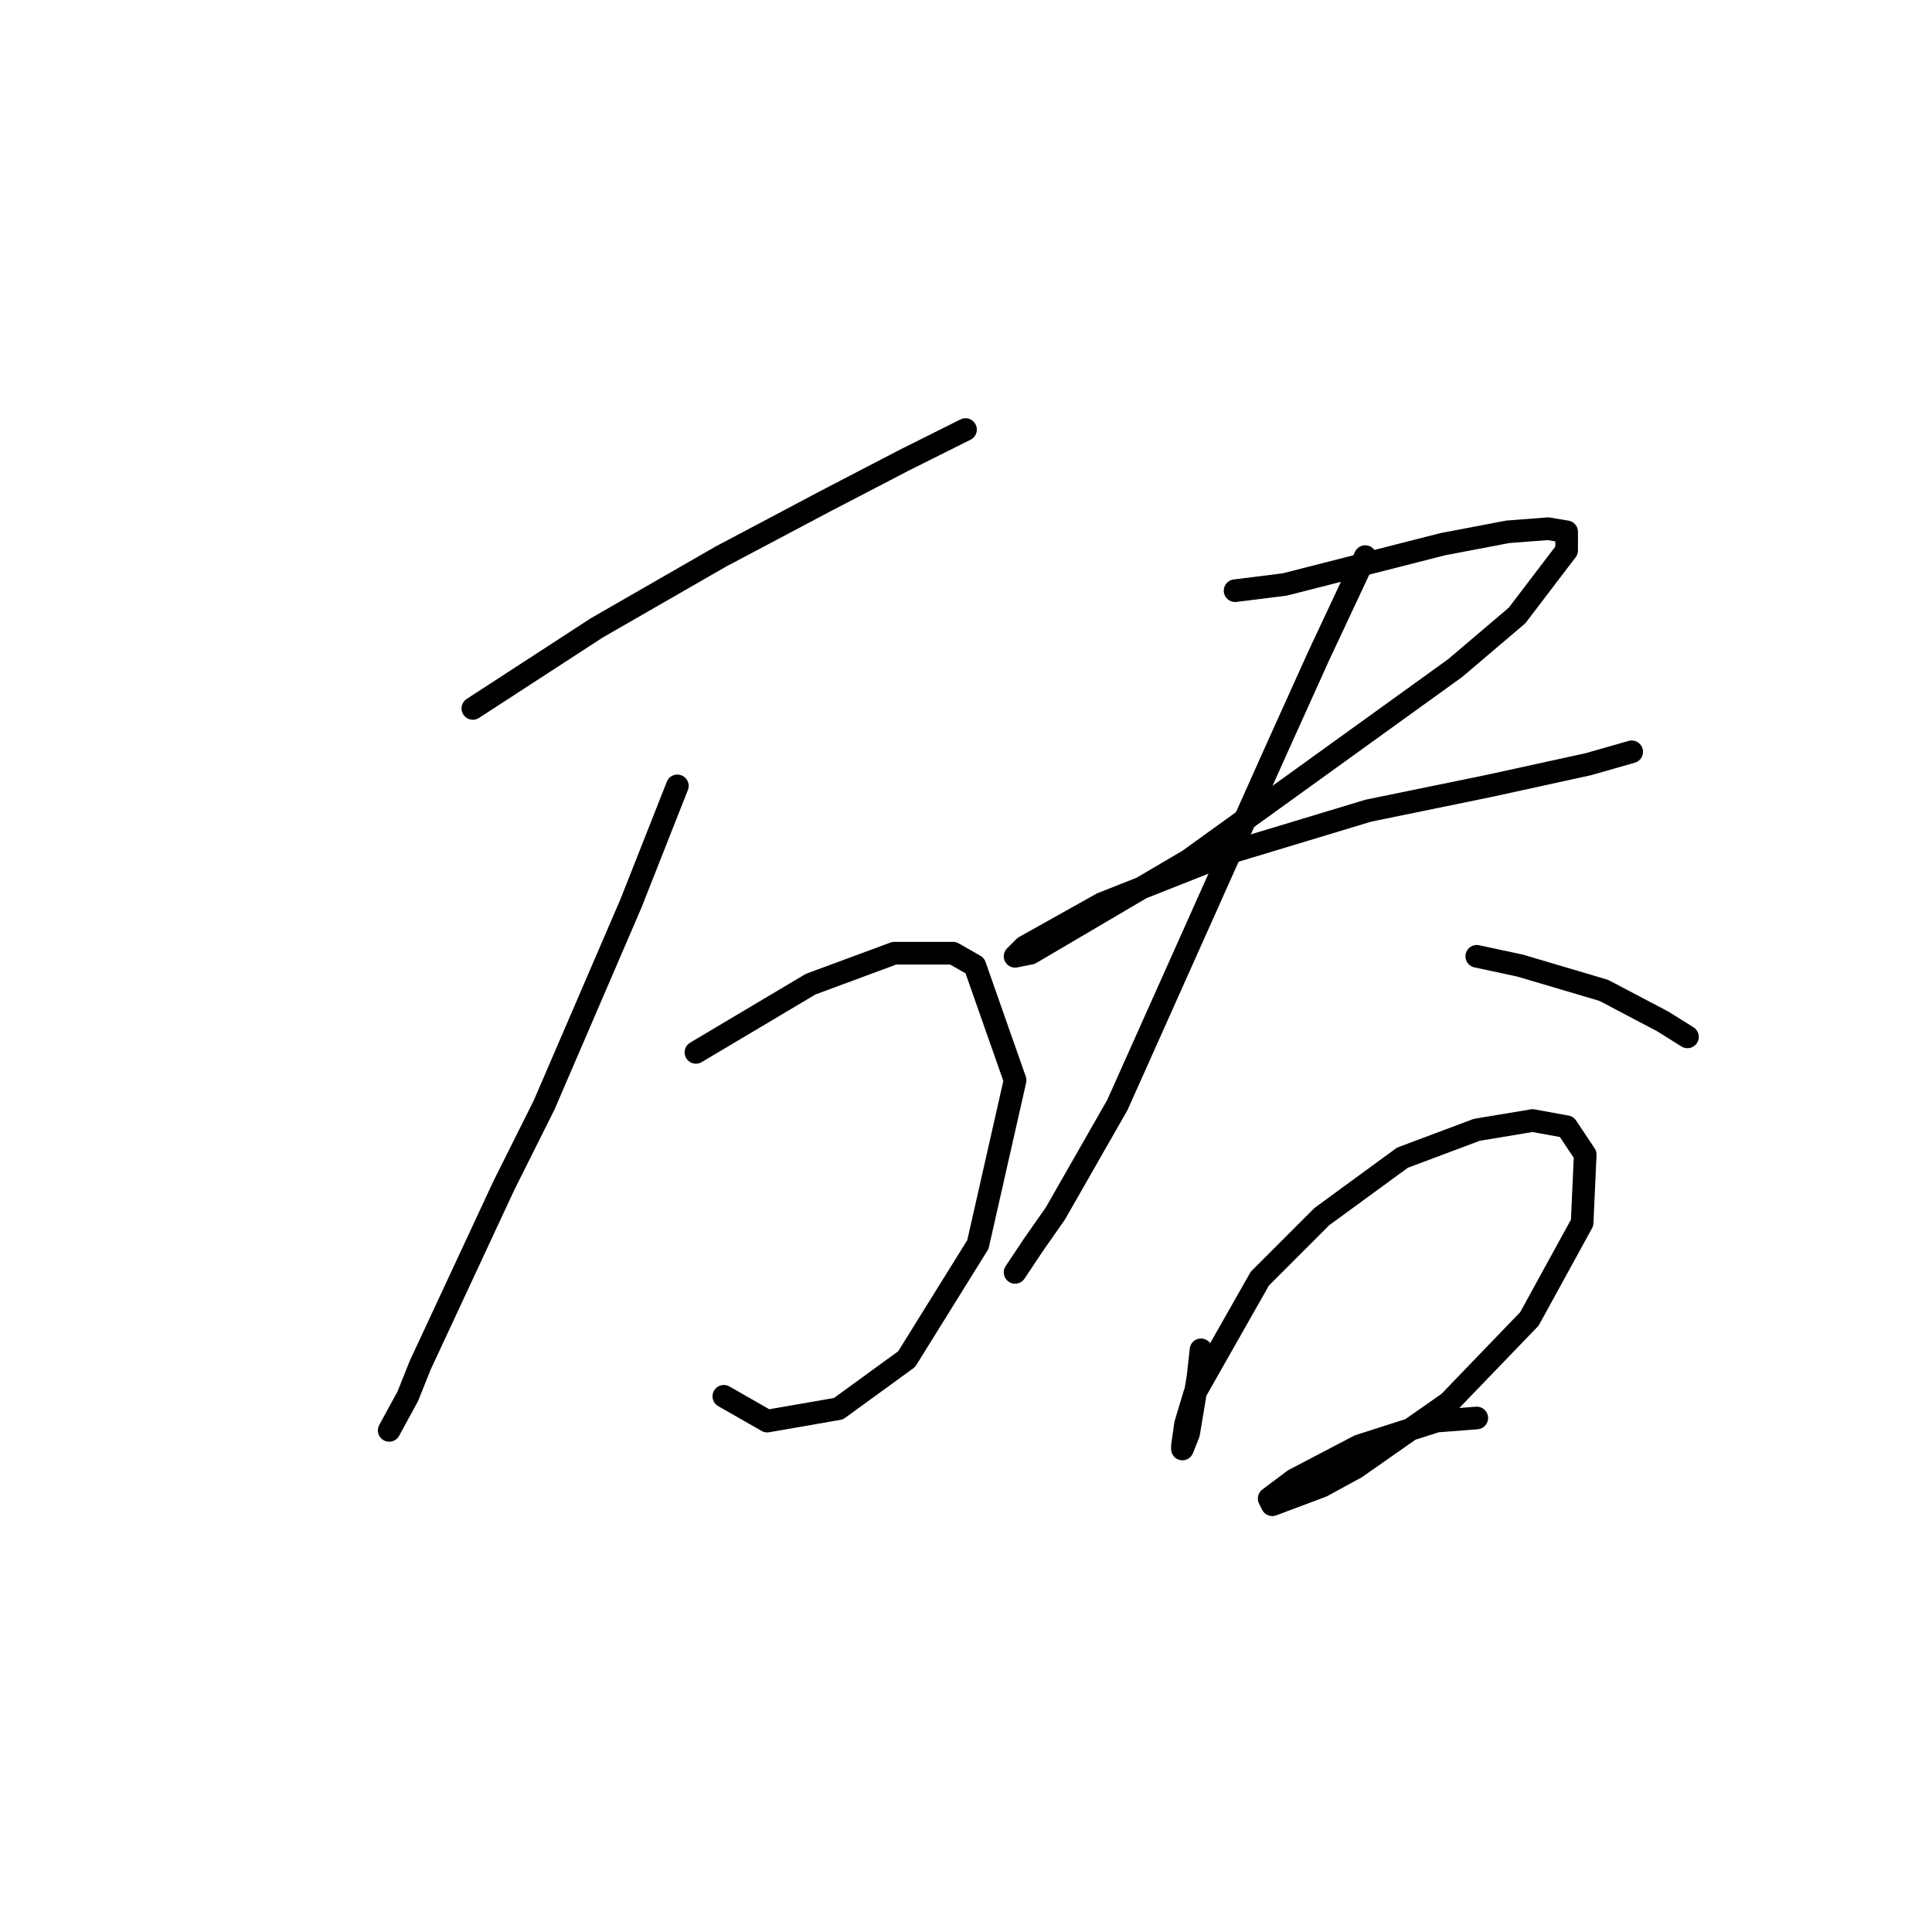 <?xml version="1.0" standalone="no"?>
    <svg width="256" height="256" xmlns="http://www.w3.org/2000/svg" version="1.1">
    <polyline stroke="black" stroke-width="3" stroke-linecap="round" fill="transparent" stroke-linejoin="round" points="62.655 93.871 79.078 83.196 95.501 73.753 109.46 66.362 119.725 61.025 125.473 58.151 127.936 56.919 127.936 56.919 " />
        <polyline stroke="black" stroke-width="3" stroke-linecap="round" fill="transparent" stroke-linejoin="round" points="89.753 104.135 83.594 119.737 72.098 146.424 66.761 157.099 55.675 180.912 54.033 185.017 51.57 189.534 51.57 189.534 " />
        <polyline stroke="black" stroke-width="3" stroke-linecap="round" fill="transparent" stroke-linejoin="round" points="92.216 139.444 107.407 130.411 118.493 126.306 126.294 126.306 129.168 127.948 134.505 143.139 129.578 164.899 120.135 180.091 111.103 186.66 101.659 188.302 95.911 185.017 95.911 185.017 " />
        <polyline stroke="black" stroke-width="3" stroke-linecap="round" fill="transparent" stroke-linejoin="round" points="163.656 78.269 170.225 77.448 191.164 72.11 199.786 70.468 205.123 70.058 207.587 70.468 207.587 72.932 201.018 81.554 192.806 88.533 157.497 113.989 143.538 122.2 136.558 126.306 134.505 126.716 135.737 125.485 146.001 119.737 163.656 112.757 181.31 107.42 197.322 104.135 210.461 101.261 216.209 99.619 216.209 99.619 " />
        <polyline stroke="black" stroke-width="3" stroke-linecap="round" fill="transparent" stroke-linejoin="round" points="180.9 73.753 174.741 86.891 168.993 99.619 148.054 146.424 139.843 160.794 136.969 164.899 134.505 168.595 134.505 168.595 " />
        <polyline stroke="black" stroke-width="3" stroke-linecap="round" fill="transparent" stroke-linejoin="round" points="195.68 126.716 201.428 127.948 212.514 131.233 220.314 135.338 223.599 137.391 223.599 137.391 " />
        <polyline stroke="black" stroke-width="3" stroke-linecap="round" fill="transparent" stroke-linejoin="round" points="159.139 178.859 158.729 182.554 157.497 189.944 156.676 191.997 156.676 191.587 157.087 188.713 158.318 184.607 166.94 169.416 175.152 161.204 185.826 153.403 195.68 149.708 203.07 148.477 207.587 149.298 210.05 152.993 209.64 162.025 202.66 174.753 191.985 185.839 179.668 194.461 175.152 196.924 168.583 199.387 168.172 198.566 171.456 196.103 180.078 191.587 190.343 188.302 195.68 187.891 195.68 187.891 " />
        </svg>